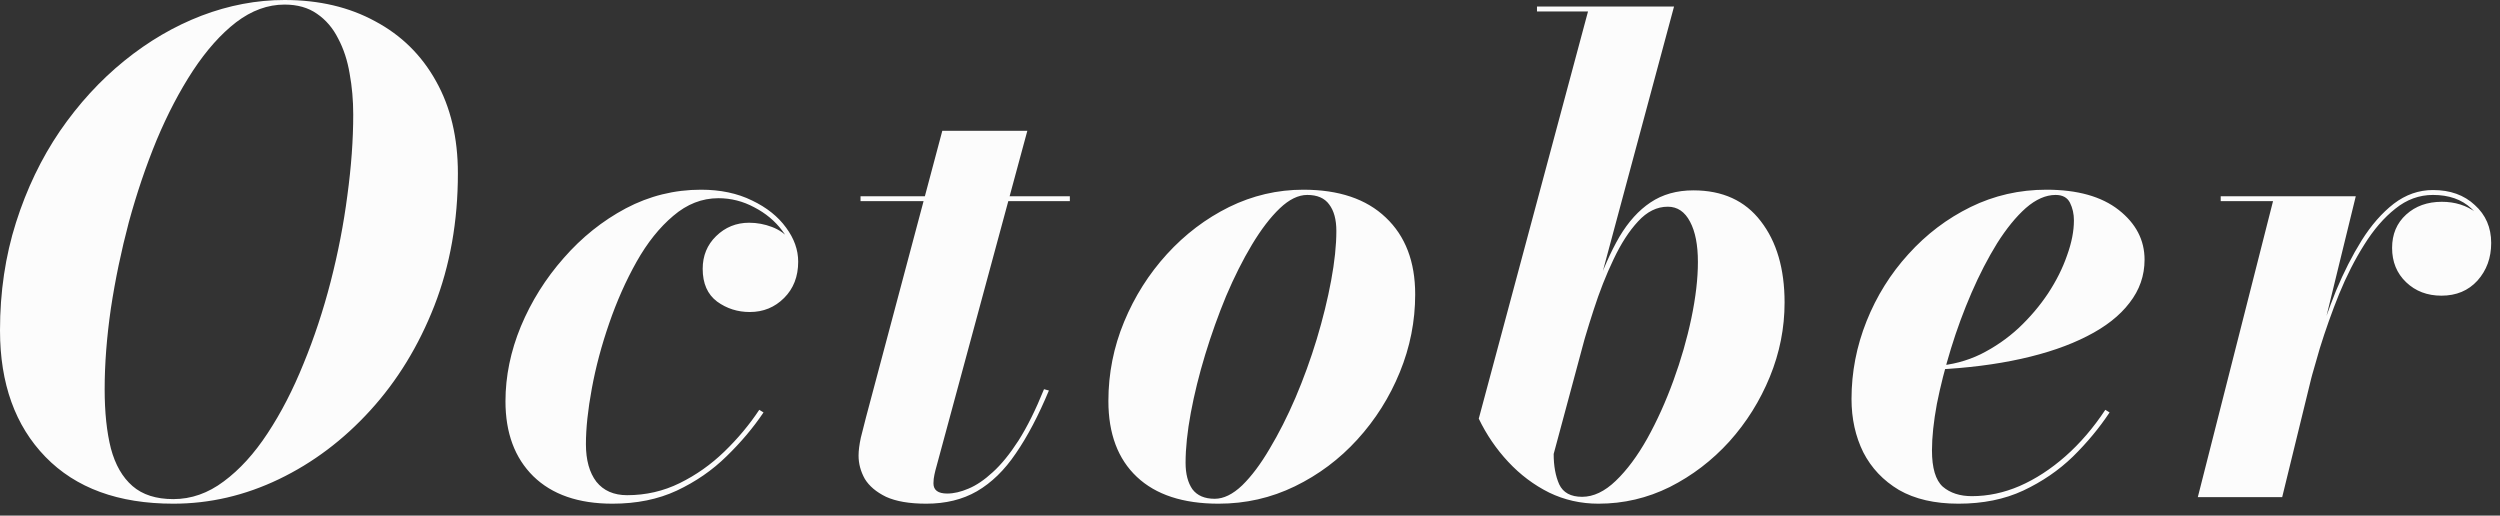 <svg width="160" height="33" viewBox="0 0 160 33" fill="none" xmlns="http://www.w3.org/2000/svg">
<rect x="0" y="0" width="160" height="33" fill="#333333" stroke="none"/>
<path d="M11.094 32.236C7.578 32.236 4.849 31.238 2.91 29.242C0.97 27.247 1.56704e-05 24.547 1.56704e-05 21.142C1.56704e-05 18.686 0.342 16.383 1.026 14.234C1.709 12.085 2.644 10.138 3.831 8.394C5.031 6.649 6.405 5.149 7.954 3.893C9.503 2.637 11.15 1.675 12.894 1.005C14.653 0.335 16.425 -6.06336e-06 18.211 -6.06336e-06C20.416 -6.06336e-06 22.349 0.454 24.009 1.361C25.684 2.254 26.982 3.531 27.903 5.191C28.838 6.852 29.305 8.819 29.305 11.094C29.305 14.164 28.803 16.99 27.798 19.572C26.793 22.139 25.426 24.372 23.695 26.27C21.979 28.154 20.032 29.619 17.855 30.666C15.678 31.712 13.425 32.236 11.094 32.236ZM11.094 31.943C12.238 31.943 13.313 31.566 14.318 30.812C15.336 30.059 16.271 29.033 17.123 27.735C17.988 26.424 18.755 24.937 19.425 23.277C20.109 21.616 20.688 19.865 21.163 18.023C21.637 16.181 21.993 14.346 22.23 12.518C22.481 10.675 22.607 8.945 22.607 7.326C22.607 6.419 22.53 5.547 22.377 4.71C22.237 3.872 21.993 3.126 21.644 2.47C21.309 1.8 20.856 1.27 20.283 0.879C19.725 0.488 19.035 0.293 18.211 0.293C17.137 0.293 16.104 0.67 15.113 1.423C14.136 2.177 13.215 3.21 12.35 4.521C11.499 5.819 10.724 7.298 10.027 8.959C9.343 10.62 8.75 12.371 8.247 14.213C7.759 16.055 7.375 17.897 7.096 19.739C6.831 21.567 6.698 23.291 6.698 24.909C6.698 26.389 6.831 27.652 7.096 28.698C7.375 29.745 7.836 30.547 8.478 31.105C9.12 31.664 9.992 31.943 11.094 31.943ZM39.195 32.236C37.018 32.236 35.329 31.65 34.129 30.477C32.943 29.305 32.35 27.707 32.35 25.684C32.35 24.079 32.678 22.481 33.334 20.89C34.004 19.286 34.918 17.827 36.076 16.516C37.234 15.19 38.56 14.129 40.053 13.334C41.56 12.538 43.165 12.141 44.867 12.141C46.109 12.141 47.198 12.371 48.133 12.832C49.068 13.278 49.794 13.857 50.31 14.569C50.826 15.267 51.084 15.992 51.084 16.746C51.084 17.695 50.784 18.469 50.184 19.069C49.584 19.669 48.852 19.969 47.986 19.969C47.205 19.969 46.507 19.746 45.893 19.3C45.279 18.839 44.972 18.141 44.972 17.206C44.972 16.369 45.258 15.671 45.83 15.113C46.416 14.541 47.121 14.255 47.944 14.255C48.447 14.255 48.935 14.346 49.41 14.527C49.884 14.708 50.275 14.988 50.582 15.364C50.889 15.727 51.042 16.188 51.042 16.746H50.77C50.77 16.034 50.533 15.371 50.059 14.757C49.598 14.143 49.005 13.648 48.279 13.271C47.554 12.88 46.786 12.685 45.977 12.685C44.93 12.685 43.967 13.062 43.088 13.815C42.209 14.555 41.428 15.532 40.744 16.746C40.06 17.96 39.474 19.279 38.985 20.702C38.497 22.111 38.127 23.5 37.876 24.868C37.625 26.221 37.499 27.407 37.499 28.426C37.499 29.445 37.722 30.247 38.169 30.833C38.63 31.405 39.285 31.692 40.137 31.692C41.337 31.692 42.46 31.433 43.507 30.917C44.553 30.401 45.502 29.731 46.354 28.907C47.219 28.07 47.965 27.177 48.593 26.228L48.865 26.396C48.21 27.372 47.421 28.307 46.5 29.201C45.593 30.094 44.532 30.826 43.318 31.398C42.118 31.957 40.744 32.236 39.195 32.236ZM59.281 32.236C58.206 32.236 57.348 32.089 56.706 31.796C56.078 31.489 55.625 31.105 55.346 30.645C55.081 30.17 54.948 29.675 54.948 29.159C54.948 28.838 54.997 28.454 55.094 28.007C55.206 27.547 55.318 27.107 55.429 26.689L60.307 8.373H65.749L59.93 29.87C59.888 30.01 59.846 30.177 59.804 30.373C59.762 30.554 59.741 30.743 59.741 30.938C59.741 31.37 60.035 31.587 60.621 31.587C61.039 31.587 61.493 31.482 61.981 31.273C62.484 31.064 63 30.715 63.53 30.226C64.074 29.738 64.626 29.061 65.184 28.196C65.742 27.317 66.286 26.221 66.817 24.909L67.13 24.993C66.461 26.598 65.756 27.938 65.016 29.012C64.291 30.087 63.46 30.896 62.525 31.44C61.604 31.971 60.523 32.236 59.281 32.236ZM55.074 12.873V12.559H68.47V12.873H55.074ZM77.991 32.236C75.717 32.236 73.972 31.664 72.758 30.519C71.544 29.375 70.937 27.756 70.937 25.663C70.937 23.905 71.272 22.216 71.942 20.597C72.612 18.979 73.526 17.534 74.684 16.264C75.842 14.995 77.168 13.99 78.661 13.25C80.168 12.511 81.752 12.141 83.413 12.141C85.688 12.141 87.446 12.734 88.688 13.92C89.944 15.106 90.572 16.746 90.572 18.839C90.572 20.555 90.244 22.216 89.588 23.821C88.932 25.426 88.025 26.863 86.867 28.133C85.722 29.389 84.39 30.387 82.869 31.126C81.348 31.866 79.722 32.236 77.991 32.236ZM77.74 31.922C78.312 31.922 78.898 31.636 79.499 31.064C80.099 30.477 80.685 29.696 81.257 28.719C81.843 27.742 82.394 26.654 82.91 25.454C83.427 24.24 83.88 22.991 84.271 21.707C84.662 20.409 84.969 19.16 85.192 17.96C85.415 16.76 85.527 15.699 85.527 14.778C85.527 14.053 85.374 13.487 85.067 13.083C84.773 12.678 84.306 12.476 83.664 12.476C83.092 12.476 82.506 12.762 81.906 13.334C81.306 13.906 80.713 14.681 80.126 15.657C79.54 16.634 78.989 17.73 78.473 18.944C77.971 20.158 77.524 21.407 77.133 22.691C76.743 23.974 76.436 25.216 76.212 26.417C75.989 27.617 75.877 28.684 75.877 29.619C75.877 30.331 76.024 30.896 76.317 31.315C76.624 31.719 77.098 31.922 77.74 31.922ZM102.303 32.236C101.172 32.236 100.119 31.998 99.142 31.524C98.165 31.036 97.293 30.38 96.525 29.556C95.758 28.733 95.13 27.812 94.641 26.793L101.633 0.733H98.367V0.419H107.138L99.435 29.054C99.435 29.822 99.553 30.47 99.791 31.001C100.042 31.531 100.53 31.796 101.256 31.796C101.982 31.796 102.7 31.454 103.412 30.77C104.124 30.087 104.794 29.187 105.422 28.07C106.05 26.94 106.608 25.705 107.096 24.365C107.585 23.026 107.968 21.693 108.247 20.367C108.527 19.027 108.666 17.827 108.666 16.767C108.666 15.678 108.499 14.82 108.164 14.192C107.829 13.55 107.354 13.229 106.74 13.229C106.043 13.229 105.408 13.543 104.835 14.171C104.263 14.785 103.74 15.595 103.266 16.599C102.791 17.59 102.365 18.672 101.989 19.844C101.612 21.002 101.277 22.132 100.984 23.235H100.691C101.165 21.532 101.633 20.004 102.093 18.651C102.568 17.283 103.084 16.118 103.642 15.155C104.214 14.192 104.877 13.46 105.631 12.957C106.398 12.441 107.312 12.183 108.373 12.183C110.243 12.183 111.68 12.838 112.685 14.15C113.704 15.462 114.213 17.199 114.213 19.362C114.213 20.995 113.899 22.579 113.271 24.114C112.643 25.649 111.778 27.031 110.676 28.259C109.573 29.473 108.303 30.442 106.866 31.168C105.429 31.88 103.907 32.236 102.303 32.236ZM125.342 32.236C123.821 32.236 122.551 31.943 121.532 31.357C120.527 30.756 119.767 29.954 119.251 28.949C118.748 27.931 118.497 26.793 118.497 25.537C118.497 23.821 118.818 22.16 119.46 20.555C120.102 18.951 120.995 17.52 122.139 16.264C123.284 14.995 124.609 13.99 126.116 13.25C127.624 12.511 129.242 12.141 130.973 12.141C132.954 12.141 134.496 12.573 135.599 13.438C136.701 14.304 137.252 15.364 137.252 16.62C137.252 17.639 136.931 18.56 136.289 19.383C135.662 20.207 134.754 20.918 133.568 21.518C132.396 22.119 130.994 22.6 129.361 22.963C127.728 23.326 125.907 23.556 123.898 23.654V23.423C124.916 23.354 125.872 23.102 126.765 22.67C127.658 22.223 128.468 21.665 129.193 20.995C129.919 20.311 130.547 19.572 131.077 18.776C131.608 17.967 132.012 17.157 132.291 16.348C132.584 15.539 132.731 14.792 132.731 14.108C132.731 13.69 132.647 13.313 132.48 12.978C132.312 12.643 132.005 12.476 131.559 12.476C130.931 12.476 130.296 12.755 129.654 13.313C129.026 13.871 128.412 14.625 127.812 15.574C127.226 16.523 126.682 17.576 126.179 18.734C125.677 19.893 125.237 21.086 124.86 22.314C124.484 23.542 124.184 24.721 123.96 25.851C123.751 26.982 123.646 27.973 123.646 28.824C123.646 29.954 123.877 30.729 124.337 31.147C124.812 31.552 125.433 31.754 126.2 31.754C127.233 31.754 128.251 31.538 129.256 31.105C130.275 30.659 131.252 30.024 132.187 29.201C133.122 28.377 133.973 27.386 134.741 26.228L135.013 26.396C134.357 27.386 133.575 28.328 132.668 29.221C131.761 30.101 130.701 30.826 129.486 31.398C128.286 31.957 126.905 32.236 125.342 32.236ZM140.66 31.817L145.474 12.873H142.125V12.559H150.77L146.06 31.817H140.66ZM147.358 25.537C147.609 24.505 147.909 23.381 148.258 22.167C148.621 20.953 149.04 19.76 149.514 18.588C150.003 17.416 150.547 16.348 151.147 15.385C151.761 14.408 152.445 13.627 153.198 13.041C153.966 12.455 154.803 12.162 155.71 12.162C156.813 12.162 157.706 12.483 158.389 13.124C159.087 13.752 159.436 14.562 159.436 15.553C159.436 16.502 159.143 17.304 158.557 17.96C157.971 18.602 157.203 18.923 156.254 18.923C155.347 18.923 154.594 18.637 153.994 18.065C153.394 17.492 153.094 16.76 153.094 15.867C153.094 14.988 153.394 14.276 153.994 13.732C154.594 13.187 155.354 12.915 156.275 12.915C157.126 12.915 157.859 13.146 158.473 13.606C159.087 14.066 159.394 14.715 159.394 15.553H159.101C159.101 14.632 158.787 13.892 158.159 13.334C157.545 12.762 156.729 12.476 155.71 12.476C154.831 12.476 154.029 12.769 153.303 13.355C152.577 13.927 151.914 14.694 151.314 15.657C150.714 16.606 150.177 17.66 149.703 18.818C149.242 19.962 148.83 21.121 148.467 22.293C148.119 23.465 147.819 24.547 147.567 25.537H147.358Z" fill="#FCFCFC"/>
</svg>
